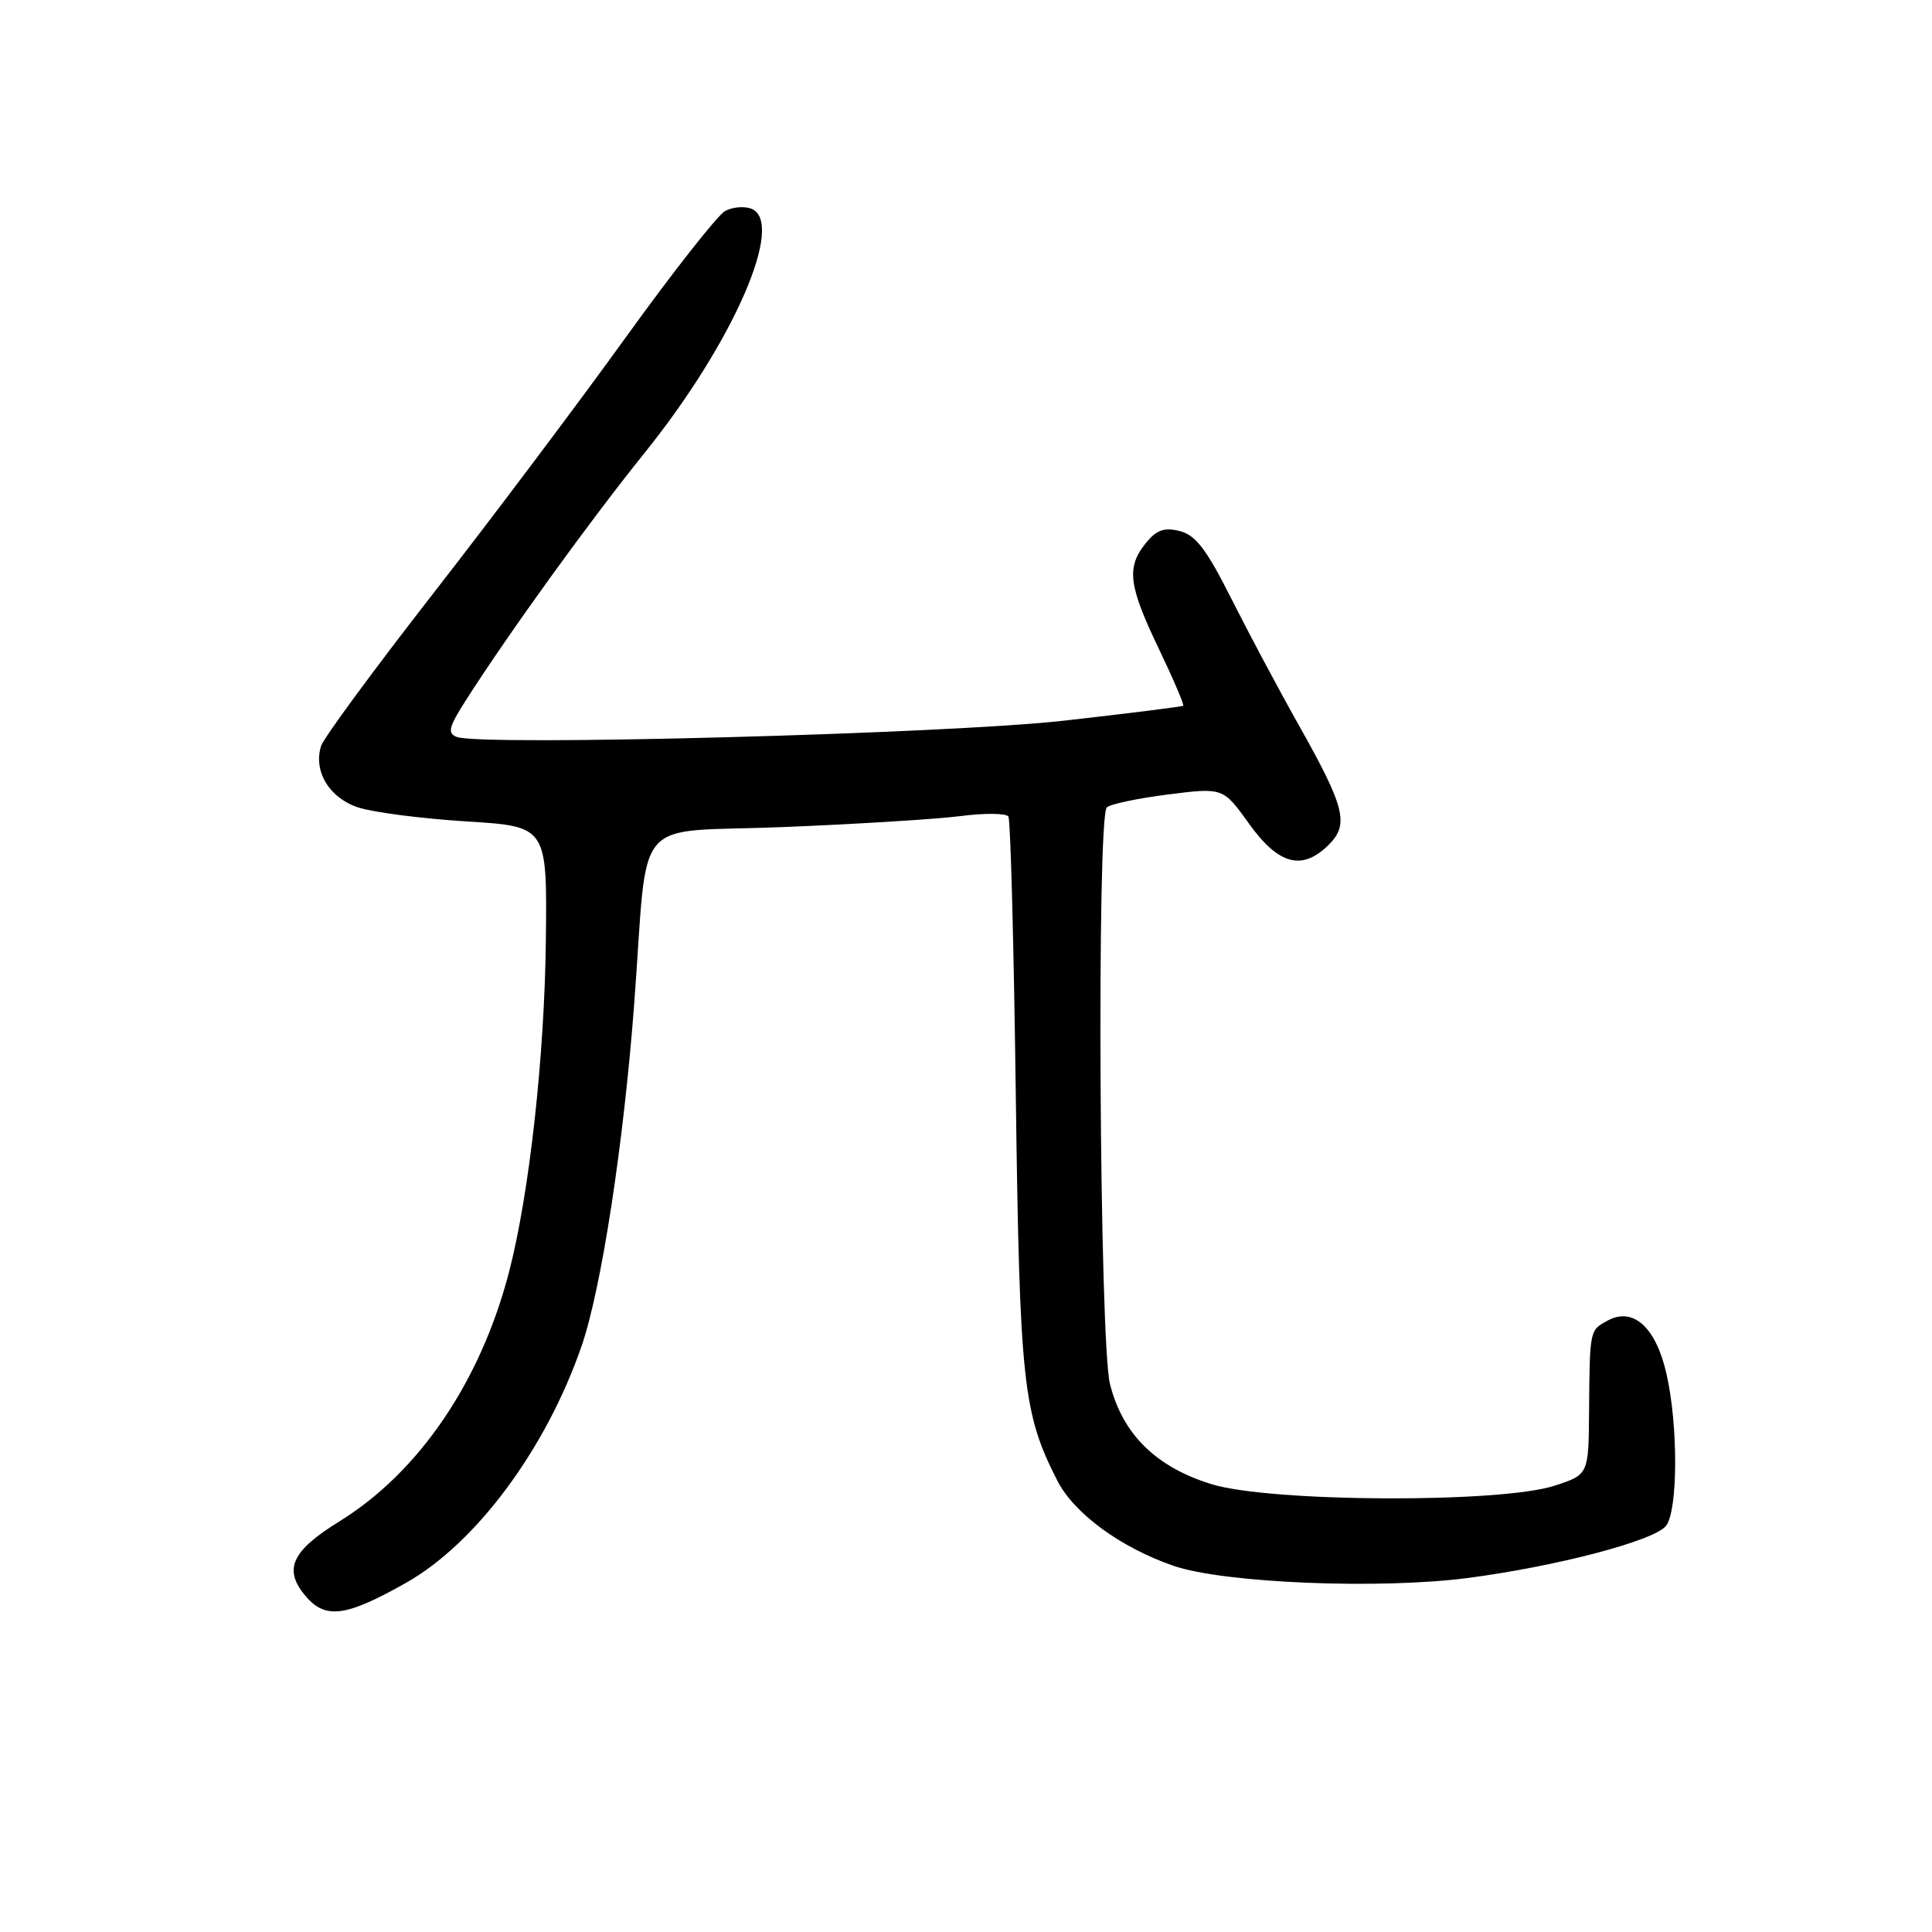 <?xml version="1.0" encoding="UTF-8" standalone="no"?>
<!DOCTYPE svg PUBLIC "-//W3C//DTD SVG 1.1//EN" "http://www.w3.org/Graphics/SVG/1.1/DTD/svg11.dtd" >
<svg xmlns="http://www.w3.org/2000/svg" xmlns:xlink="http://www.w3.org/1999/xlink" version="1.1" viewBox="0 0 256 256">
 <g >
 <path fill="currentColor"
d=" M 53.74 209.77 C 63.05 204.53 72.32 192.05 77.05 178.40 C 79.68 170.82 82.63 151.61 84.03 133.08 C 85.97 107.35 83.39 110.42 103.79 109.59 C 113.53 109.20 124.11 108.54 127.31 108.13 C 130.50 107.72 133.34 107.75 133.62 108.20 C 133.90 108.65 134.34 125.32 134.60 145.26 C 135.11 183.23 135.54 187.26 140.09 196.17 C 142.31 200.54 148.47 205.05 155.50 207.48 C 162.15 209.77 182.74 210.62 194.50 209.09 C 206.28 207.55 219.18 204.16 220.75 202.19 C 222.35 200.18 222.38 188.79 220.80 181.97 C 219.40 175.87 216.42 173.17 213.07 174.96 C 210.62 176.27 210.65 176.16 210.56 186.94 C 210.50 195.39 210.50 195.39 206.00 196.86 C 198.87 199.20 168.34 199.07 160.53 196.66 C 153.16 194.39 148.75 190.03 147.08 183.40 C 145.68 177.85 145.30 108.27 146.66 106.98 C 147.12 106.55 150.78 105.78 154.78 105.27 C 162.07 104.35 162.07 104.35 165.53 109.18 C 169.44 114.62 172.57 115.43 176.09 111.91 C 178.79 109.21 178.21 106.94 172.05 96.00 C 169.42 91.33 165.41 83.80 163.13 79.27 C 159.87 72.79 158.43 70.90 156.33 70.37 C 154.27 69.85 153.25 70.21 151.83 71.96 C 149.23 75.17 149.52 77.56 153.53 85.92 C 155.47 89.97 156.93 93.38 156.78 93.51 C 156.62 93.64 149.53 94.53 141.00 95.49 C 125.55 97.24 63.77 98.89 60.53 97.65 C 59.25 97.16 59.45 96.36 61.75 92.76 C 67.46 83.82 78.05 69.16 85.42 60.00 C 97.17 45.41 104.14 29.42 99.54 27.65 C 98.61 27.30 97.06 27.43 96.08 27.96 C 95.11 28.48 89.18 36.01 82.92 44.70 C 76.66 53.39 65.15 68.70 57.34 78.72 C 49.54 88.74 42.88 97.79 42.55 98.83 C 41.49 102.19 43.62 105.72 47.46 106.99 C 49.43 107.64 55.87 108.47 61.77 108.84 C 72.50 109.50 72.50 109.50 72.33 124.58 C 72.15 140.10 70.14 158.19 67.44 168.59 C 63.65 183.13 55.50 195.10 44.93 201.62 C 38.77 205.43 37.59 207.84 40.25 211.19 C 42.97 214.63 45.61 214.35 53.74 209.77 Z "/>
</g>
</svg>